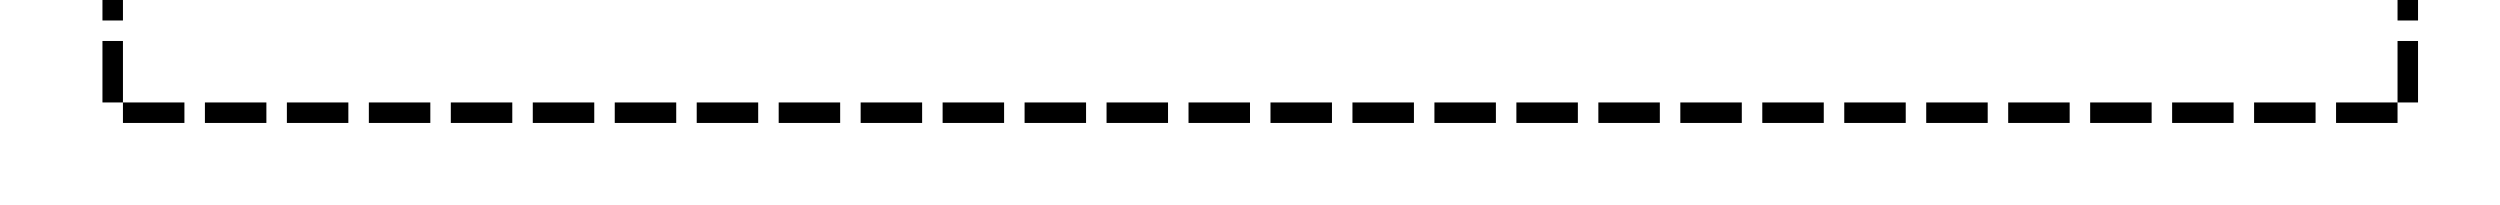 ﻿<?xml version="1.0" encoding="utf-8"?>
<svg version="1.1" xmlns:xlink="http://www.w3.org/1999/xlink" width="122px" height="10px" preserveAspectRatio="xMinYMid meet" viewBox="4725 6466  122 8" xmlns="http://www.w3.org/2000/svg">
  <path d="M 4842.5 6459  L 4842.5 6470.5  L 4730.5 6470.5  L 4730.5 6460.5  L 4669.5 6460.5  L 4669.5 6480  " stroke-width="1" stroke-dasharray="3,1" stroke="#000000" fill="none" />
  <path d="M 4663.2 6479  L 4669.5 6485  L 4675.8 6479  L 4663.2 6479  Z " fill-rule="nonzero" fill="#000000" stroke="none" />
</svg>